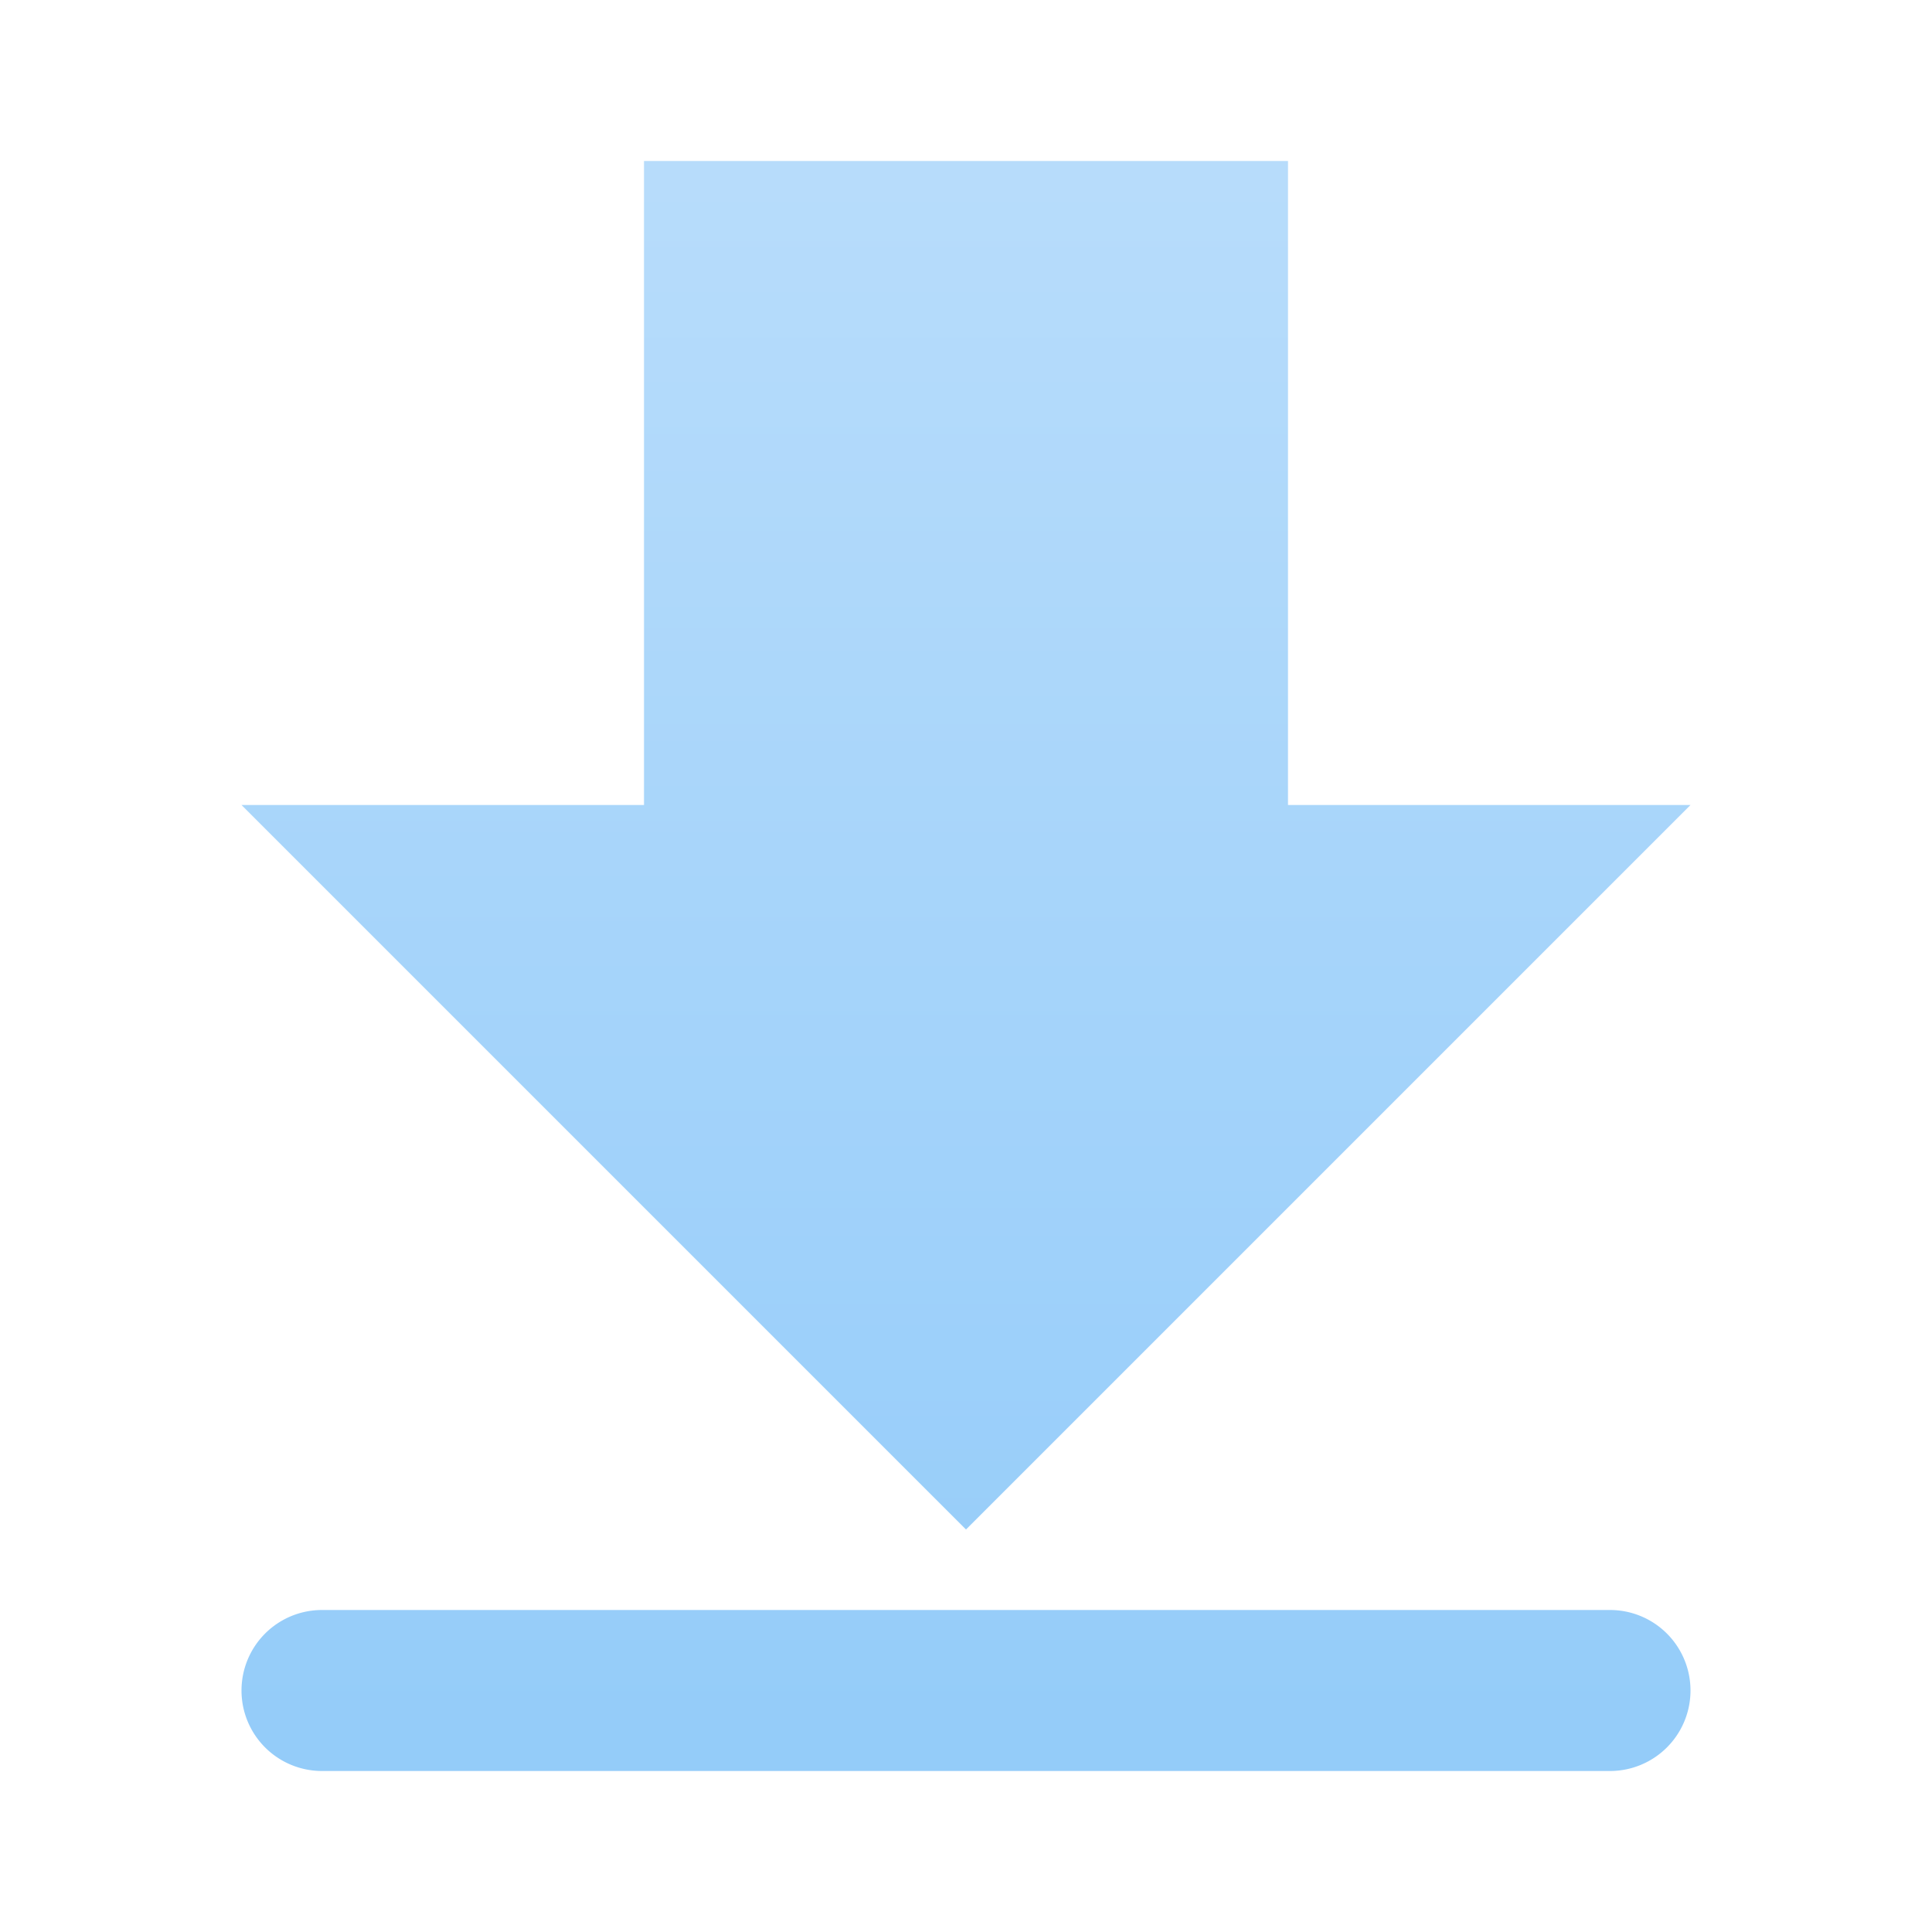 <svg xmlns="http://www.w3.org/2000/svg" viewBox="0 0 24 24">
  <defs>
    <linearGradient id="symbol" x1="0" y1="0" x2="0" y2="24" gradientUnits="userSpaceOnUse">
      <stop offset="0%" style="stop-color:#BBDEFB"/> <!-- Blue 100 -->
      <stop offset="100%" style="stop-color:#90CAF9"/> <!-- Blue 200 -->
    </linearGradient>
  </defs>
  <path style="fill:url(#symbol)"
        d="M 8,2 h 8 v 8 h 5 l -9,9 -9,-9 h 5
           M 4,20 a 1,1 0 0 0 0,2 h 16 a 1,1 0 0 0 0,-2"/>
</svg>
